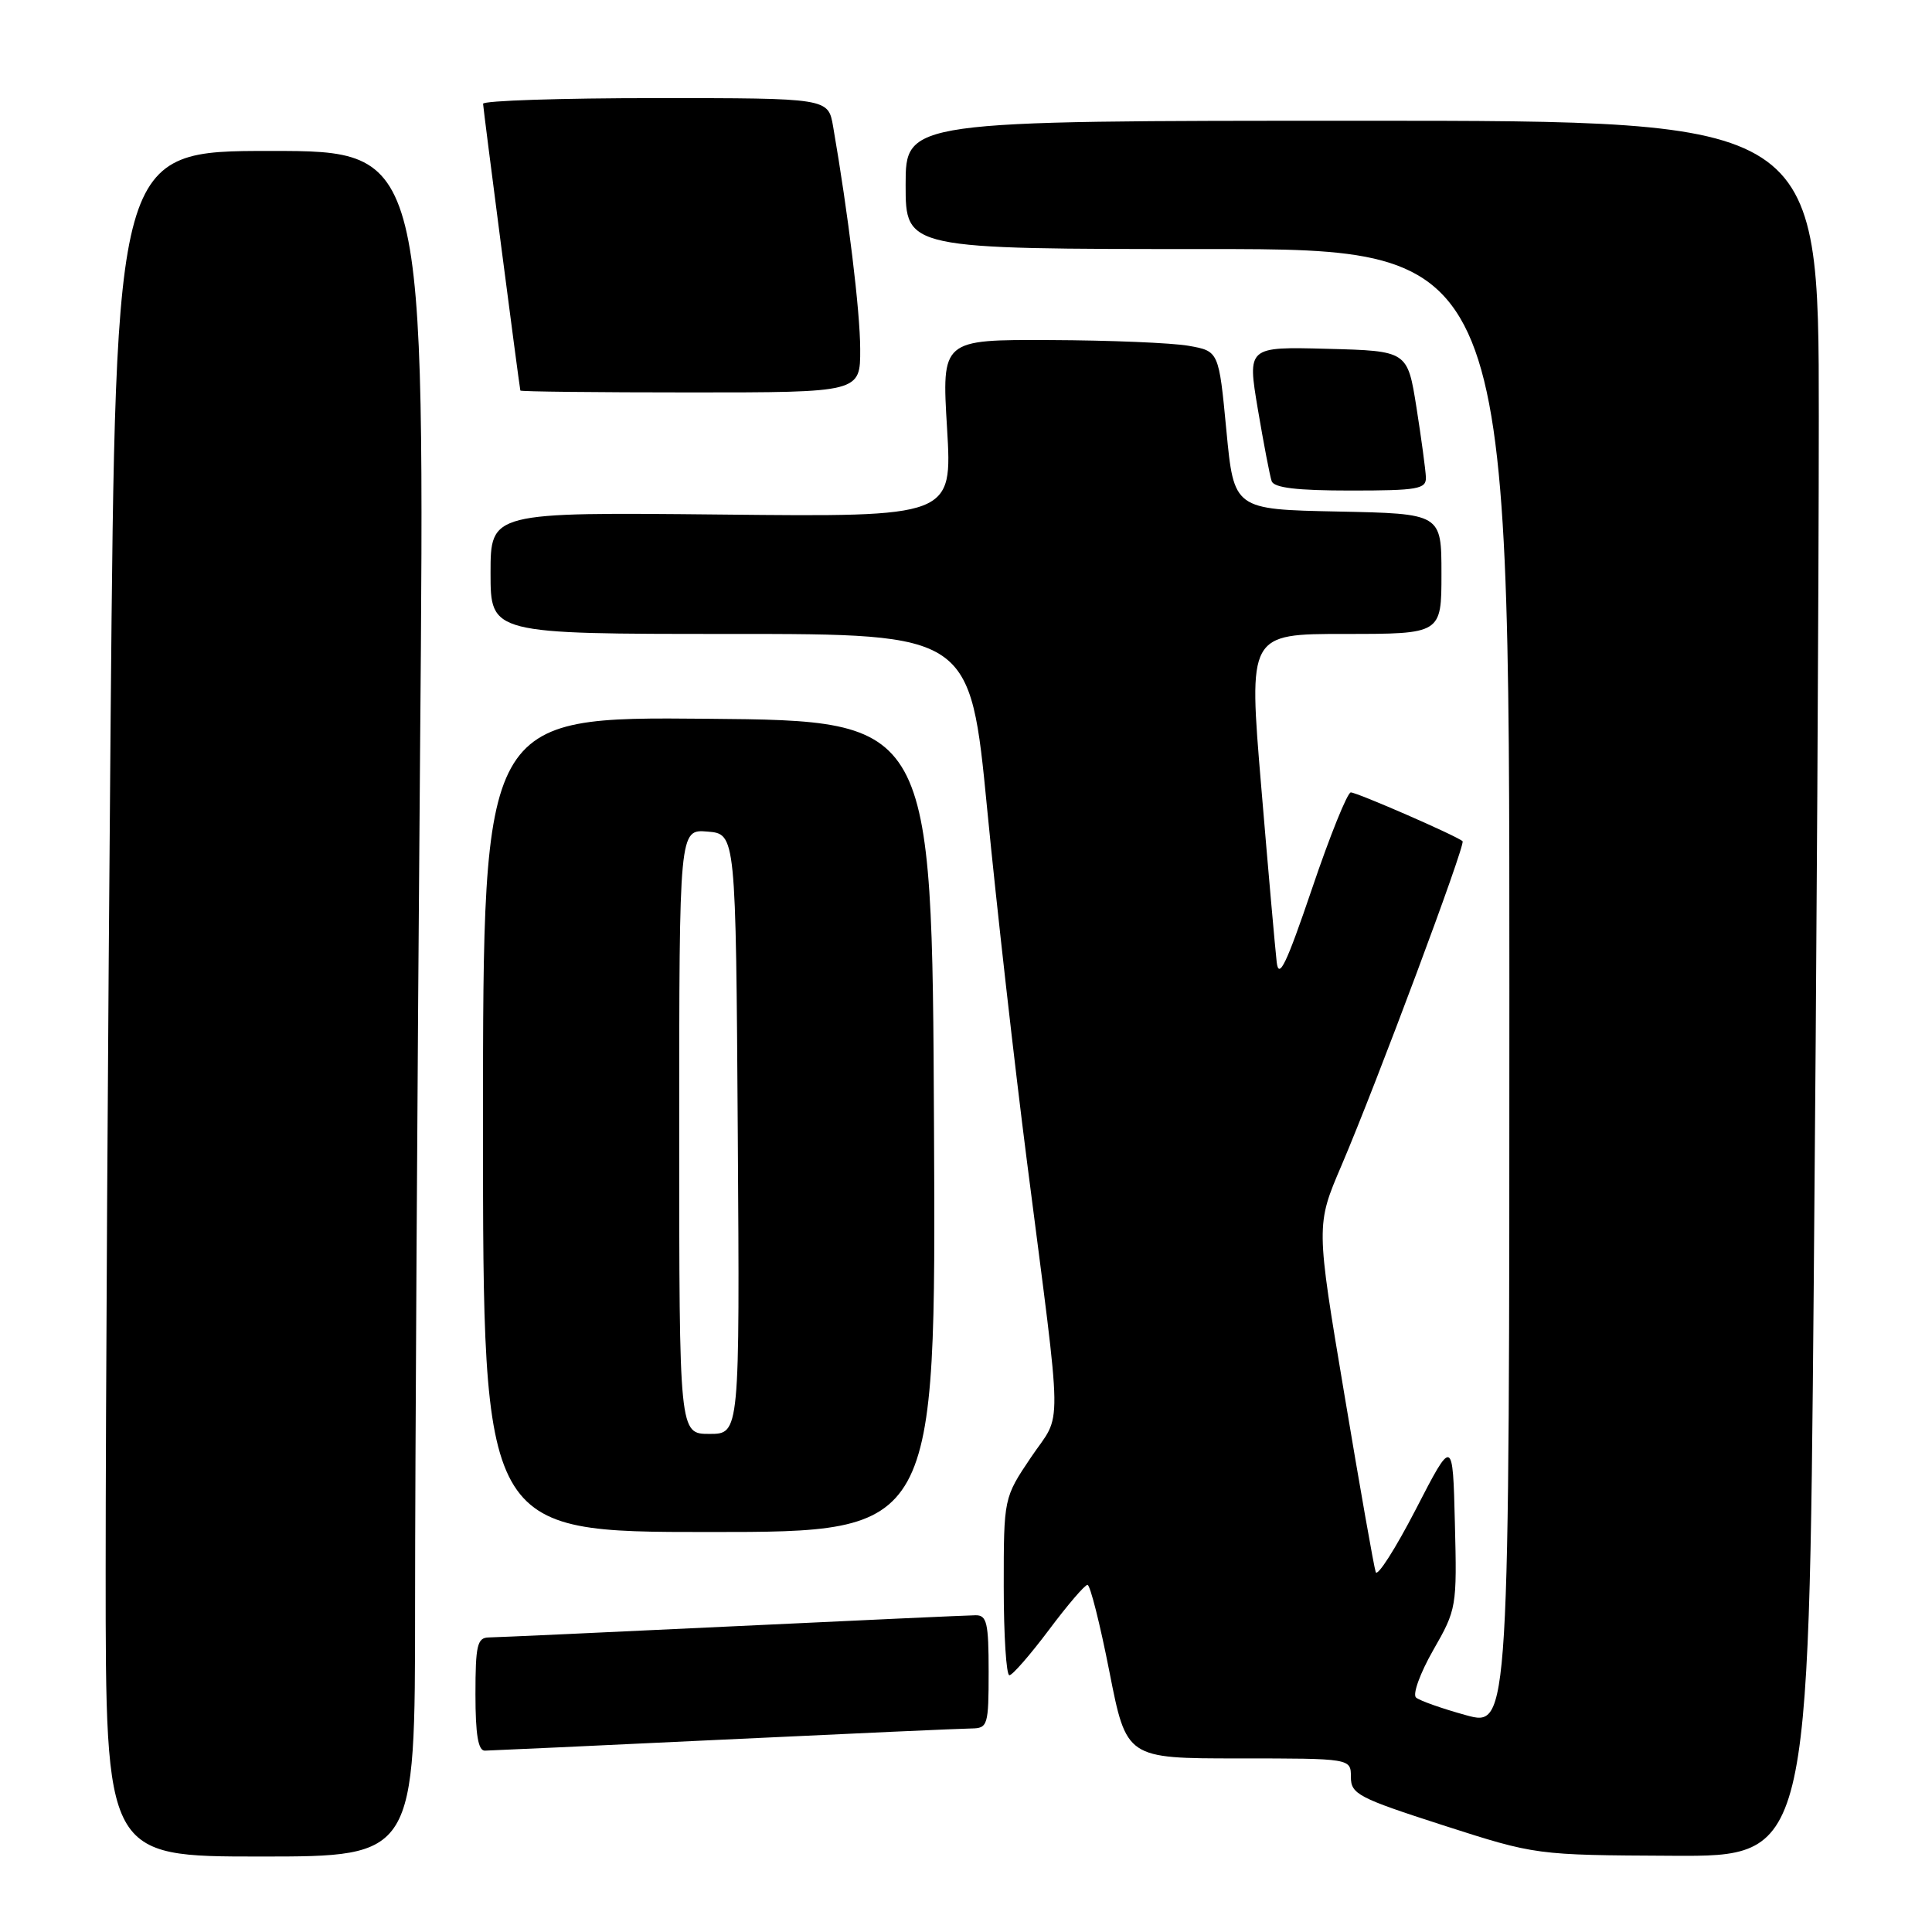 <?xml version="1.0" encoding="UTF-8" standalone="no"?>
<!DOCTYPE svg PUBLIC "-//W3C//DTD SVG 1.1//EN" "http://www.w3.org/Graphics/SVG/1.1/DTD/svg11.dtd" >
<svg xmlns="http://www.w3.org/2000/svg" xmlns:xlink="http://www.w3.org/1999/xlink" version="1.1" viewBox="0 0 256 256">
 <g >
 <path fill="currentColor"
d=" M 55.00 212.67 C 55.00 194.33 55.30 143.48 55.66 99.67 C 56.33 20.00 56.33 20.00 35.83 20.00 C 15.33 20.00 15.33 20.00 14.66 95.17 C 14.30 136.51 14.00 187.36 14.00 208.17 C 14.00 246.00 14.00 246.00 34.50 246.00 C 55.00 246.00 55.00 246.00 55.00 212.67 Z  M 240.33 170.25 C 240.70 128.59 241.00 76.84 241.00 55.25 C 241.00 16.00 241.00 16.00 180.50 16.00 C 120.00 16.00 120.00 16.00 120.00 24.50 C 120.00 33.00 120.00 33.00 160.00 33.00 C 200.00 33.00 200.00 33.00 200.00 130.93 C 200.00 228.85 200.00 228.85 194.25 227.27 C 191.09 226.40 188.11 225.35 187.63 224.93 C 187.15 224.51 188.18 221.68 189.91 218.65 C 193.01 213.25 193.06 212.92 192.78 201.82 C 192.50 190.50 192.50 190.50 187.60 200.00 C 184.90 205.22 182.51 208.97 182.29 208.31 C 182.06 207.66 180.19 197.05 178.13 184.73 C 174.37 162.33 174.37 162.33 177.76 154.42 C 182.41 143.53 194.22 111.89 193.80 111.47 C 193.16 110.82 179.82 105.00 178.99 105.00 C 178.54 105.00 176.22 110.74 173.85 117.75 C 170.46 127.73 169.45 129.85 169.17 127.50 C 168.98 125.85 168.05 115.39 167.12 104.25 C 165.42 84.00 165.42 84.00 178.21 84.00 C 191.00 84.00 191.00 84.00 191.00 76.03 C 191.00 68.06 191.00 68.06 177.25 67.78 C 163.50 67.50 163.50 67.50 162.50 57.02 C 161.50 46.53 161.50 46.53 157.50 45.82 C 155.30 45.43 147.04 45.09 139.14 45.06 C 124.78 45.00 124.78 45.00 125.49 56.75 C 126.19 68.50 126.19 68.50 95.60 68.18 C 65.00 67.87 65.00 67.87 65.00 75.93 C 65.00 84.00 65.00 84.00 96.77 84.00 C 128.55 84.00 128.55 84.00 130.81 107.25 C 132.05 120.04 134.43 141.07 136.09 154.00 C 140.85 191.11 140.80 186.90 136.62 193.09 C 133.00 198.47 133.00 198.47 133.00 210.24 C 133.00 216.71 133.34 221.99 133.75 221.98 C 134.16 221.97 136.51 219.27 138.98 215.98 C 141.44 212.69 143.74 210.00 144.10 210.00 C 144.45 210.00 145.76 215.18 147.00 221.50 C 149.26 233.00 149.26 233.00 164.13 233.00 C 179.00 233.00 179.00 233.00 179.00 235.46 C 179.00 237.73 179.97 238.23 191.25 241.87 C 203.50 245.81 203.50 245.81 221.59 245.90 C 239.67 246.00 239.67 246.00 240.33 170.25 Z  M 96.00 230.50 C 112.78 229.70 127.51 229.04 128.75 229.03 C 130.88 229.00 131.00 228.60 131.00 221.50 C 131.00 215.01 130.76 214.00 129.25 214.03 C 128.29 214.04 113.78 214.70 97.00 215.50 C 80.22 216.30 65.71 216.96 64.75 216.97 C 63.24 217.00 63.00 218.03 63.00 224.50 C 63.00 229.85 63.36 231.99 64.25 231.97 C 64.94 231.96 79.22 231.30 96.00 230.50 Z  M 123.76 149.25 C 123.50 95.50 123.50 95.50 93.75 95.24 C 64.00 94.97 64.00 94.97 64.00 148.99 C 64.00 203.00 64.00 203.00 94.01 203.00 C 124.02 203.00 124.02 203.00 123.76 149.25 Z  M 188.94 63.25 C 188.90 62.29 188.34 58.12 187.69 54.00 C 186.50 46.50 186.50 46.50 175.89 46.22 C 165.28 45.94 165.28 45.94 166.67 54.22 C 167.44 58.77 168.26 63.06 168.50 63.75 C 168.81 64.64 171.84 65.00 178.97 65.00 C 187.88 65.00 188.99 64.80 188.94 63.25 Z  M 113.98 46.25 C 113.97 41.21 112.40 28.37 110.39 16.75 C 109.74 13.00 109.74 13.00 86.87 13.00 C 74.29 13.00 64.01 13.34 64.01 13.75 C 64.02 14.35 68.76 50.85 68.95 51.75 C 68.98 51.89 79.12 52.00 91.50 52.00 C 114.00 52.00 114.00 52.00 113.98 46.25 Z  M 90.00 149.94 C 90.00 109.88 90.00 109.88 93.75 110.19 C 97.50 110.50 97.50 110.50 97.76 150.25 C 98.02 190.00 98.02 190.00 94.01 190.00 C 90.00 190.00 90.00 190.00 90.00 149.94 Z "/>
</g>
</svg>